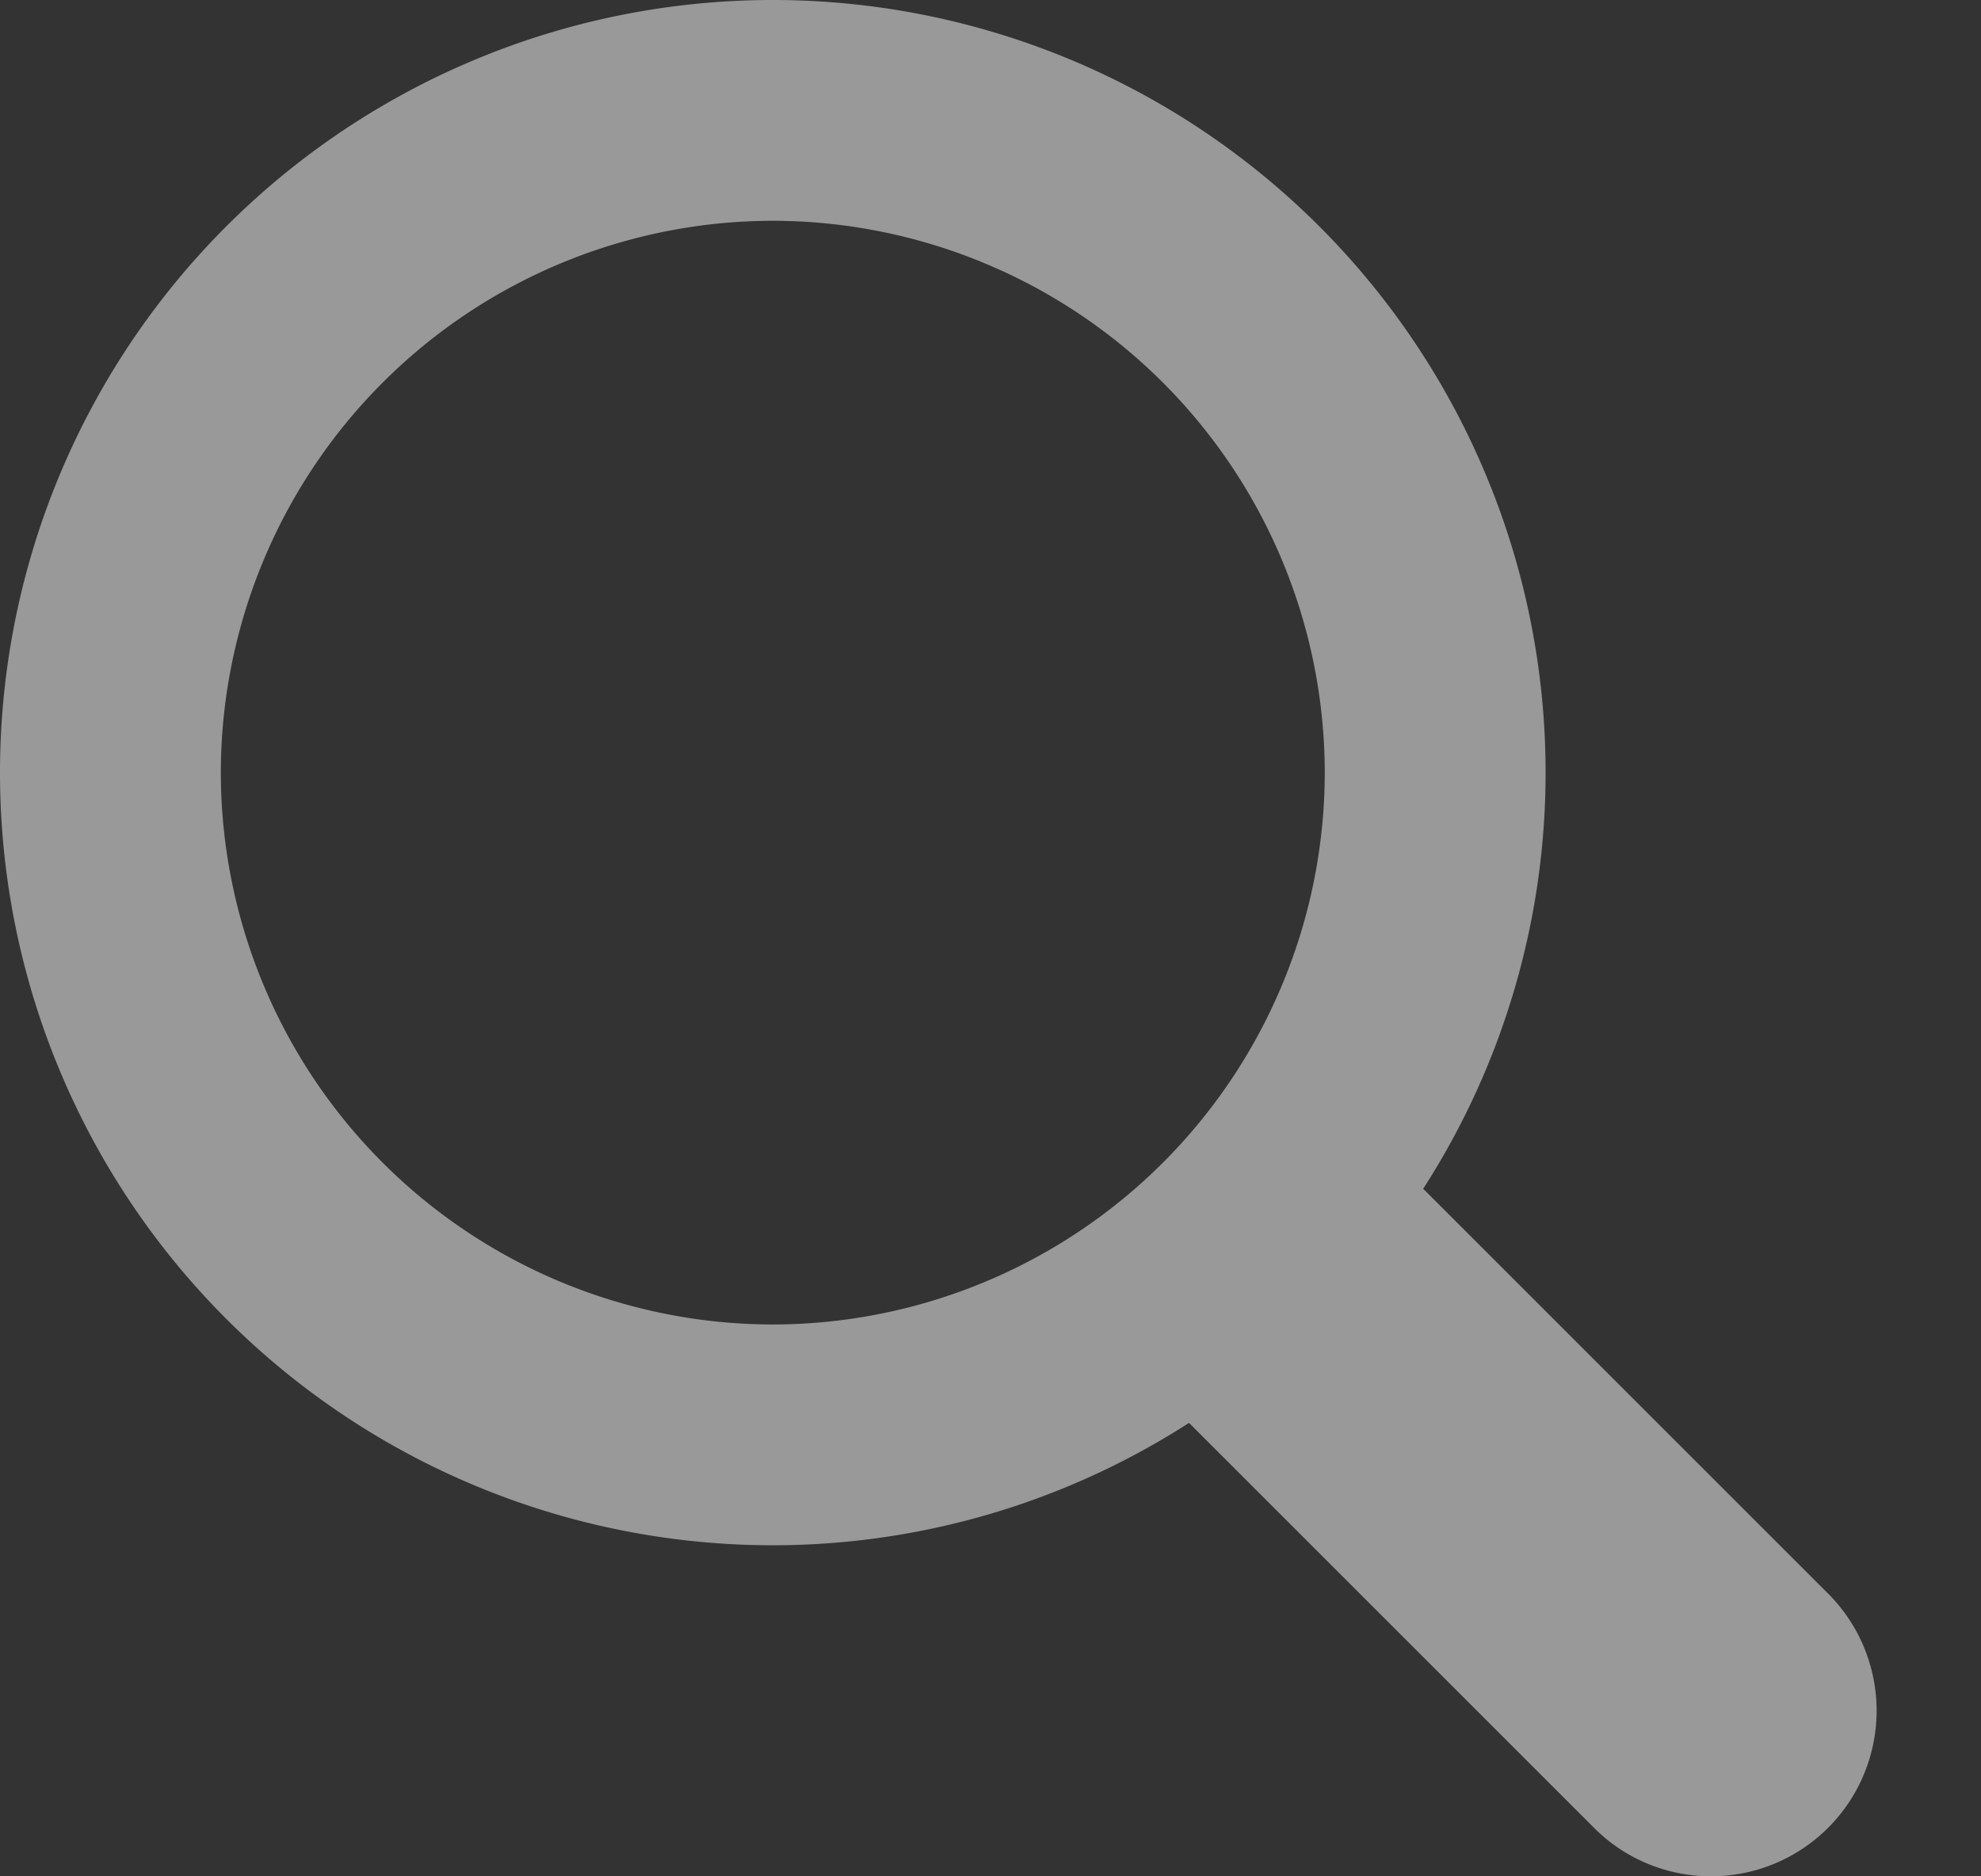 <svg baseProfile="full" xmlns="http://www.w3.org/2000/svg" height="18" width="19"><rect width="100%" height="100%" fill="#333333" stroke="none"/><path opacity=".5" fill="#FFF" d="M17.535 15.289l-3.885-3.885a7.374 7.374 0 0 0 1.174-3.992 7.412 7.412 0 1 0-7.412 7.412 7.374 7.374 0 0 0 3.992-1.174l3.885 3.885c.31.31.716.465 1.123.465a1.589 1.589 0 0 0 1.123-2.711zM2.118 7.412a5.3 5.3 0 0 1 5.294-5.294 5.3 5.3 0 0 1 5.294 5.294 5.3 5.3 0 0 1-5.294 5.294 5.3 5.3 0 0 1-5.294-5.294z"/></svg>